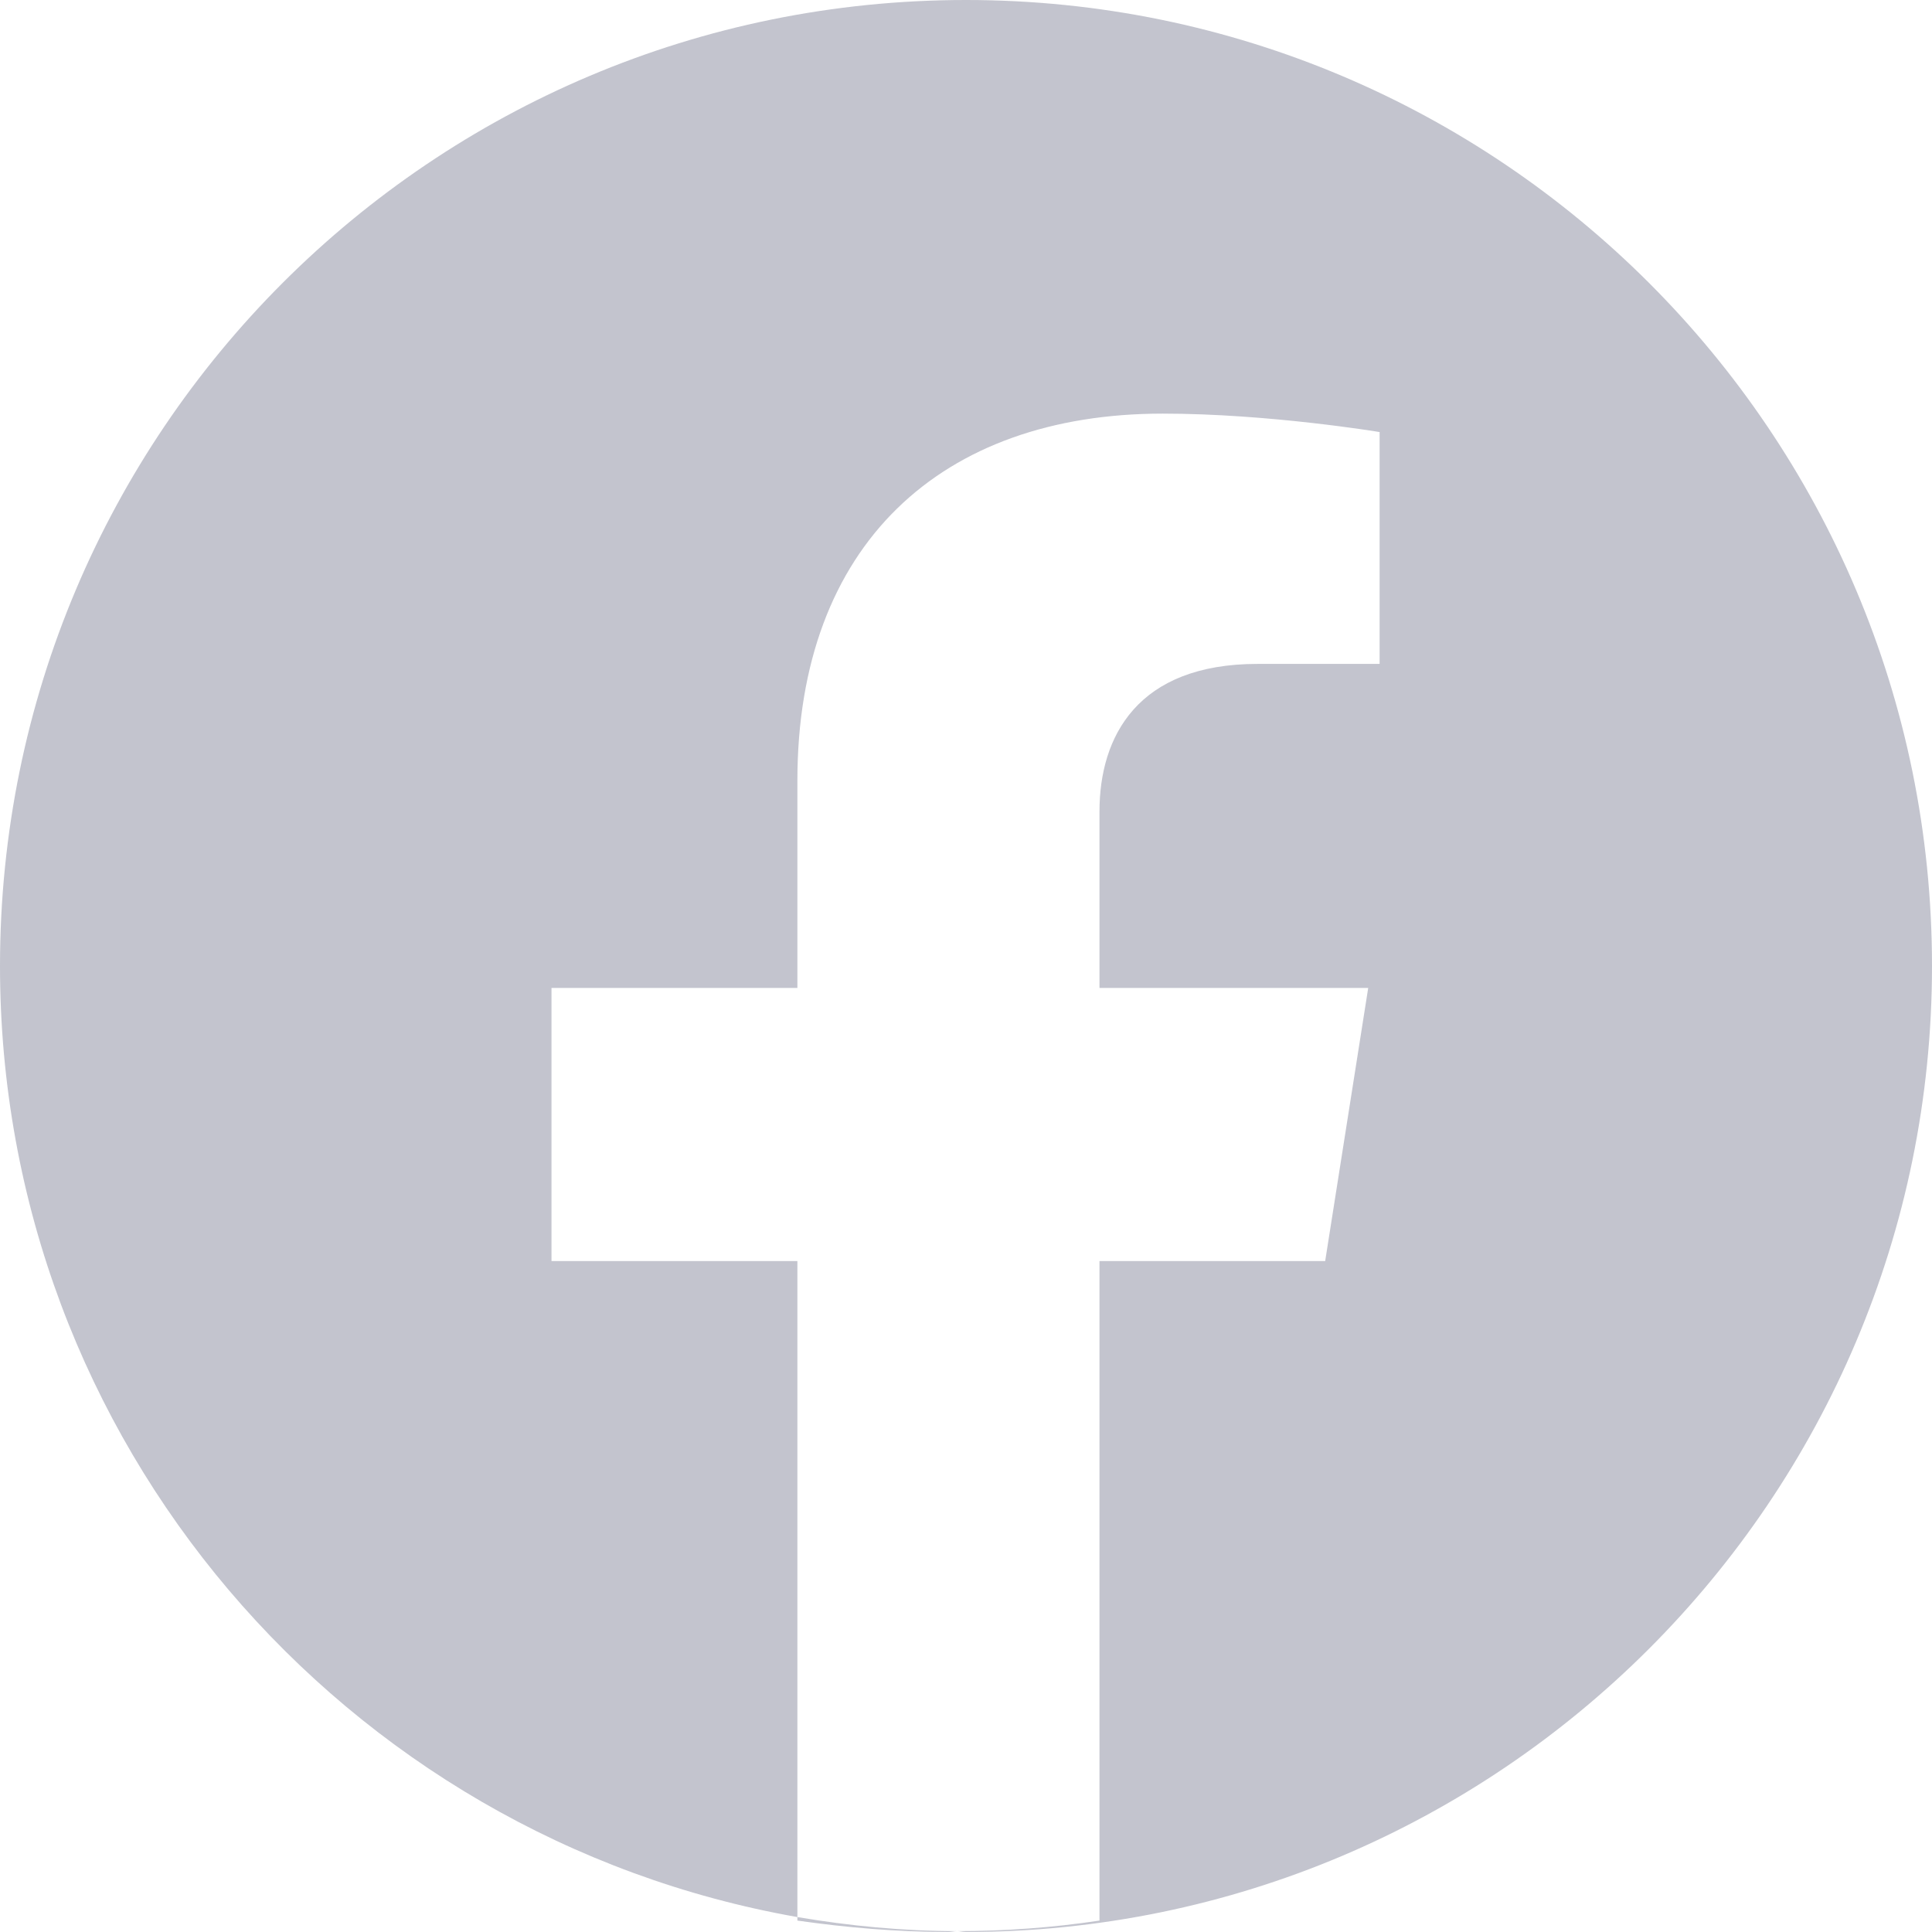 <svg width="22" height="22" viewBox="0 0 22 22" fill="none" xmlns="http://www.w3.org/2000/svg" xmlns:xlink="http://www.w3.org/1999/xlink">
	<desc>
			Created with Pixso.
	</desc>
	<defs/>
	<g opacity="0.3">
		<path d="M11 22C17.07 22 22 17.07 22 11C22 4.92 17.07 0 11 0C4.92 0 0 4.92 0 11C0 16.42 3.92 20.92 9.08 21.83L9.08 21.87C9.64 21.95 10.22 22 10.8 22C10.83 22 10.87 21.99 10.9 21.99C10.93 21.99 10.96 22 11 22ZM10.9 21.99C11.45 21.99 11.99 21.95 12.52 21.87L12.52 14.36L15.09 14.36L15.58 11.25L12.52 11.25L12.52 9.24C12.52 8.39 12.95 7.56 14.32 7.56L15.71 7.56L15.71 4.92C15.71 4.92 14.45 4.71 13.24 4.71C10.72 4.71 9.08 6.2 9.08 8.89L9.08 11.25L6.28 11.25L6.28 14.36L9.08 14.36L9.08 21.83C9.67 21.93 10.28 21.99 10.9 21.99Z" fill="#353A5A" fill-opacity="1" fill-rule="evenodd"/>
	</g>
</svg>

